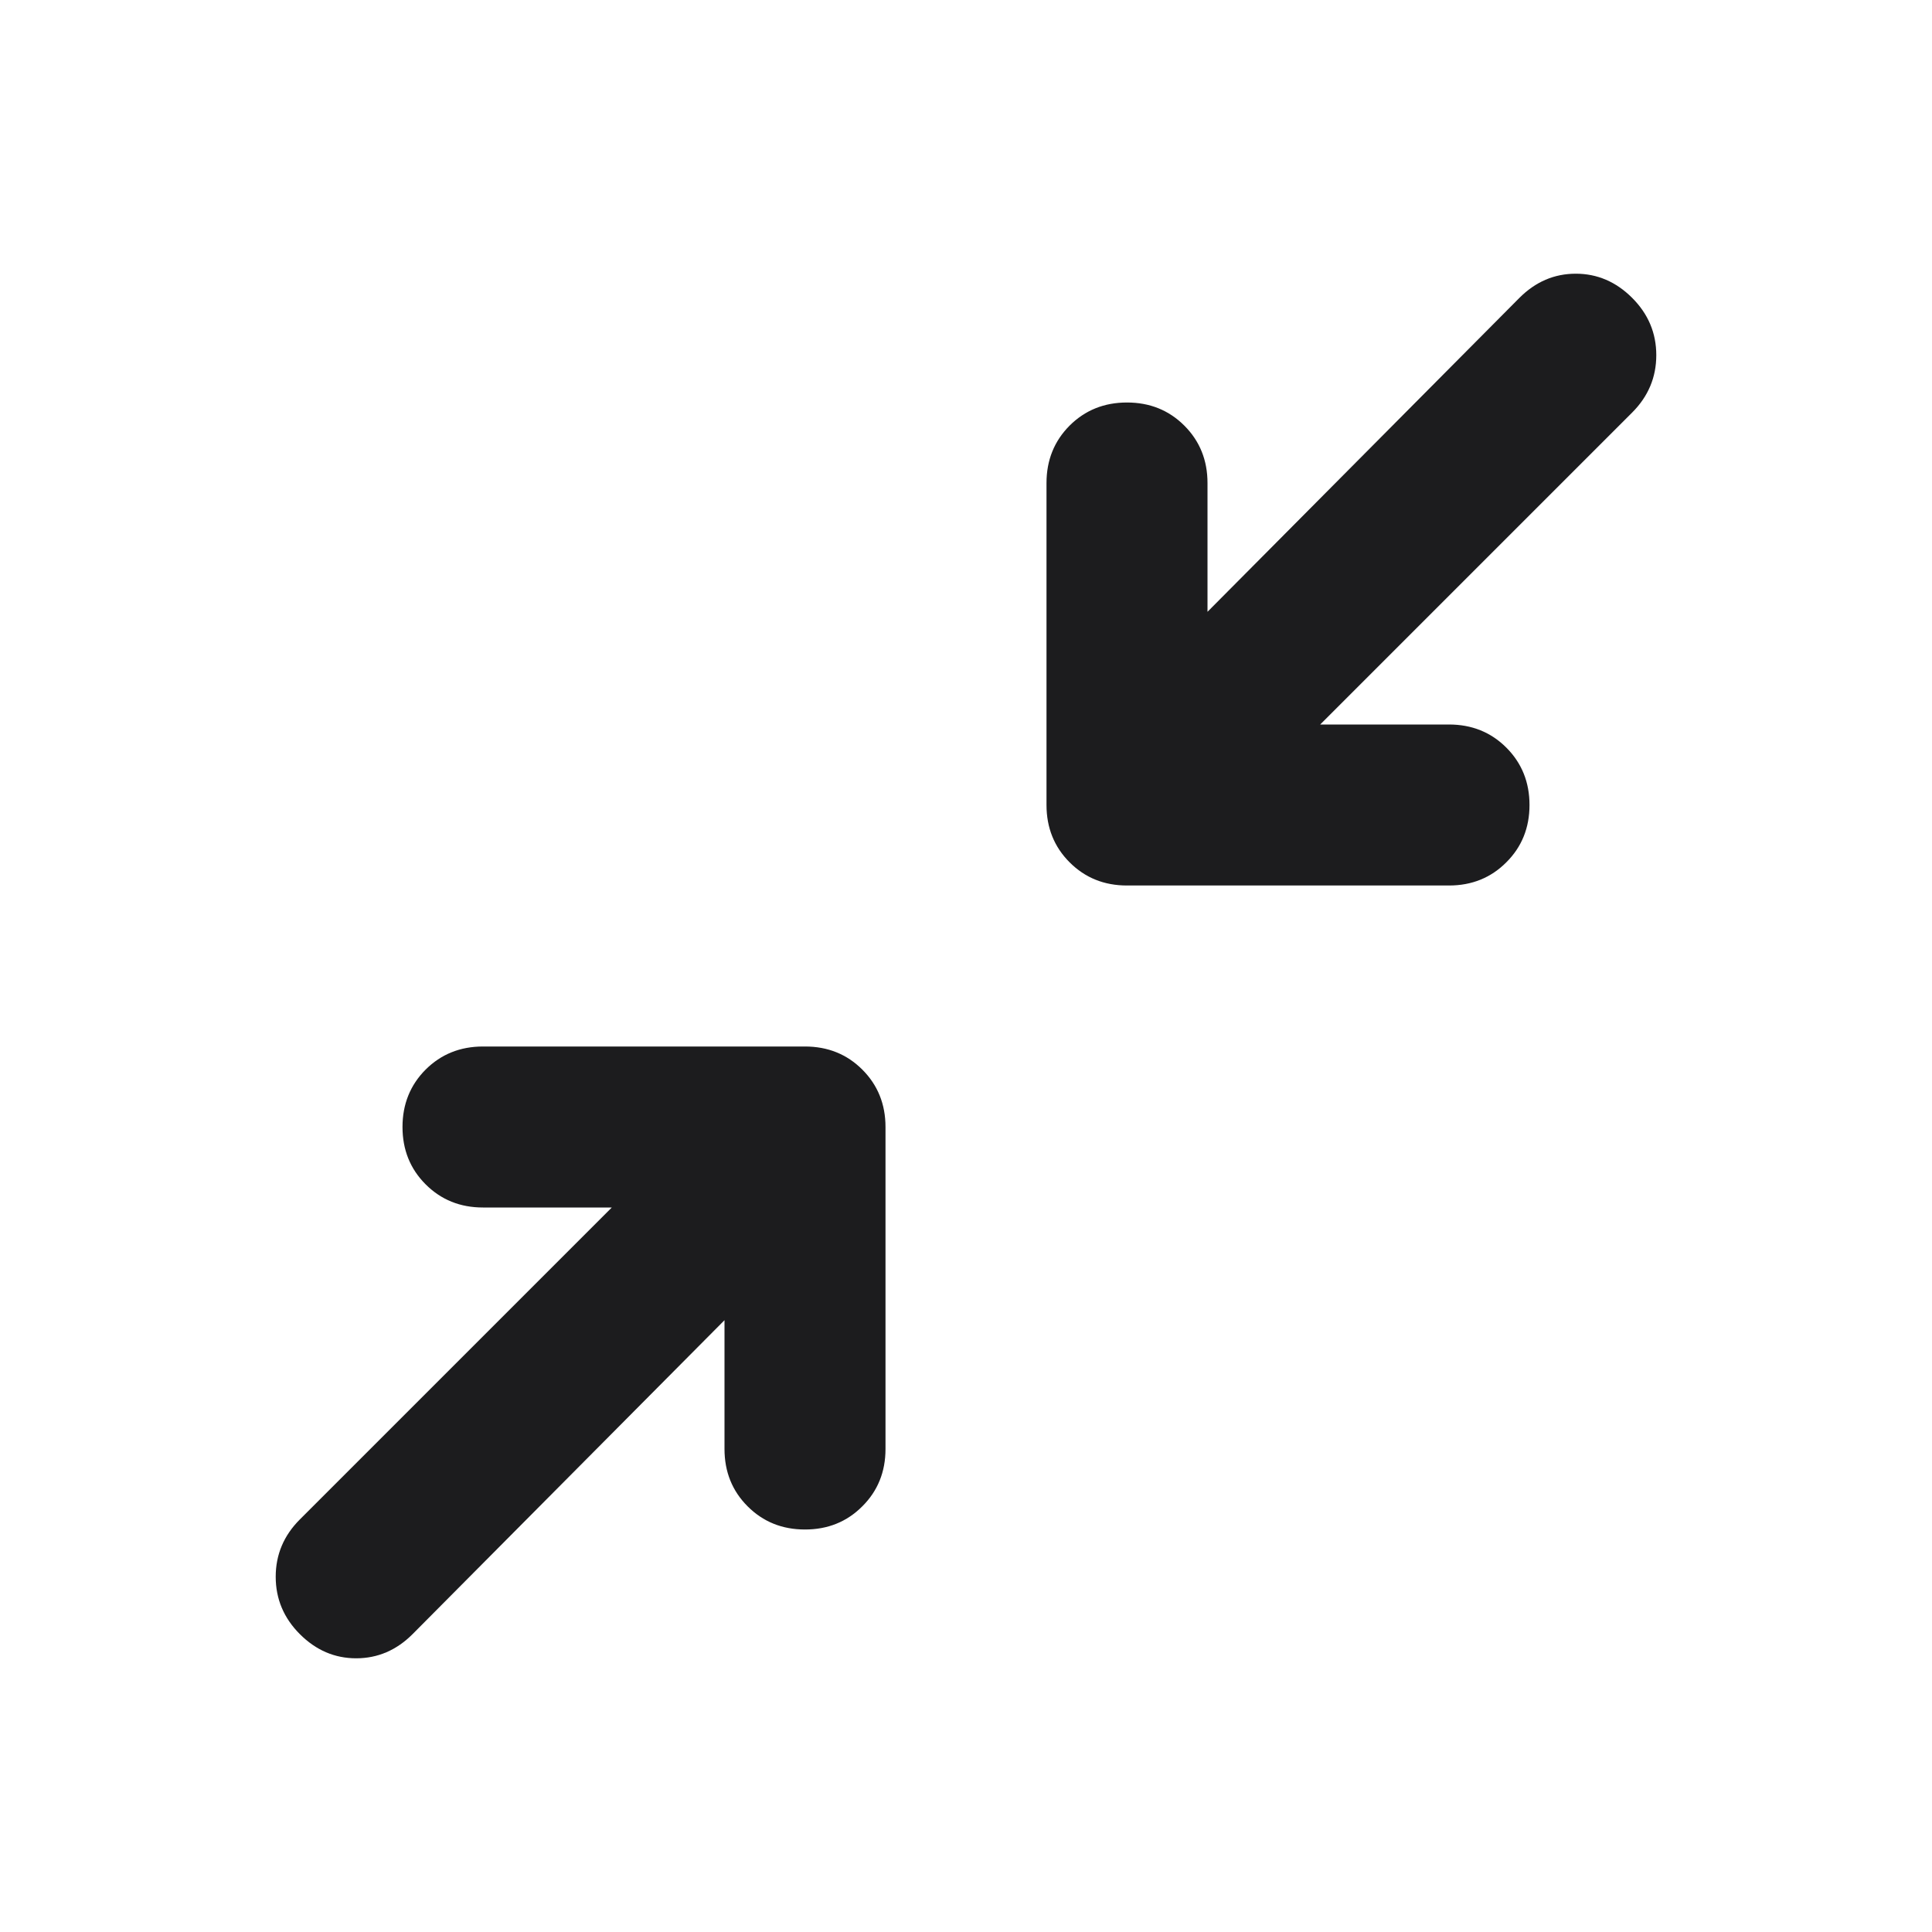 <svg width="24" height="24" viewBox="0 0 24 24" fill="none" xmlns="http://www.w3.org/2000/svg">
<path d="M9 16.4L5.125 20.3C4.925 20.5 4.691 20.6 4.425 20.6C4.158 20.6 3.925 20.5 3.725 20.3C3.525 20.1 3.425 19.862 3.425 19.587C3.425 19.312 3.525 19.075 3.725 18.875L7.6 15H6C5.716 15 5.479 14.904 5.287 14.712C5.096 14.521 5 14.283 5 14C5 13.717 5.096 13.479 5.287 13.287C5.479 13.096 5.716 13 6 13H10C10.283 13 10.521 13.096 10.712 13.287C10.904 13.479 11 13.717 11 14V18C11 18.283 10.904 18.521 10.712 18.712C10.521 18.904 10.283 19 10 19C9.716 19 9.479 18.904 9.287 18.712C9.096 18.521 9 18.283 9 18V16.4ZM16.4 9H18C18.283 9 18.521 9.096 18.712 9.287C18.904 9.479 19 9.717 19 10C19 10.283 18.904 10.521 18.712 10.712C18.521 10.904 18.283 11 18 11H14C13.716 11 13.479 10.904 13.287 10.712C13.096 10.521 13 10.283 13 10V6C13 5.717 13.096 5.479 13.287 5.287C13.479 5.096 13.716 5 14 5C14.283 5 14.521 5.096 14.712 5.287C14.904 5.479 15 5.717 15 6V7.6L18.875 3.7C19.075 3.5 19.308 3.4 19.575 3.4C19.841 3.4 20.075 3.5 20.275 3.7C20.475 3.9 20.575 4.137 20.575 4.412C20.575 4.687 20.475 4.925 20.275 5.125L16.4 9Z" fill="#1C1C1E"/>
</svg>
